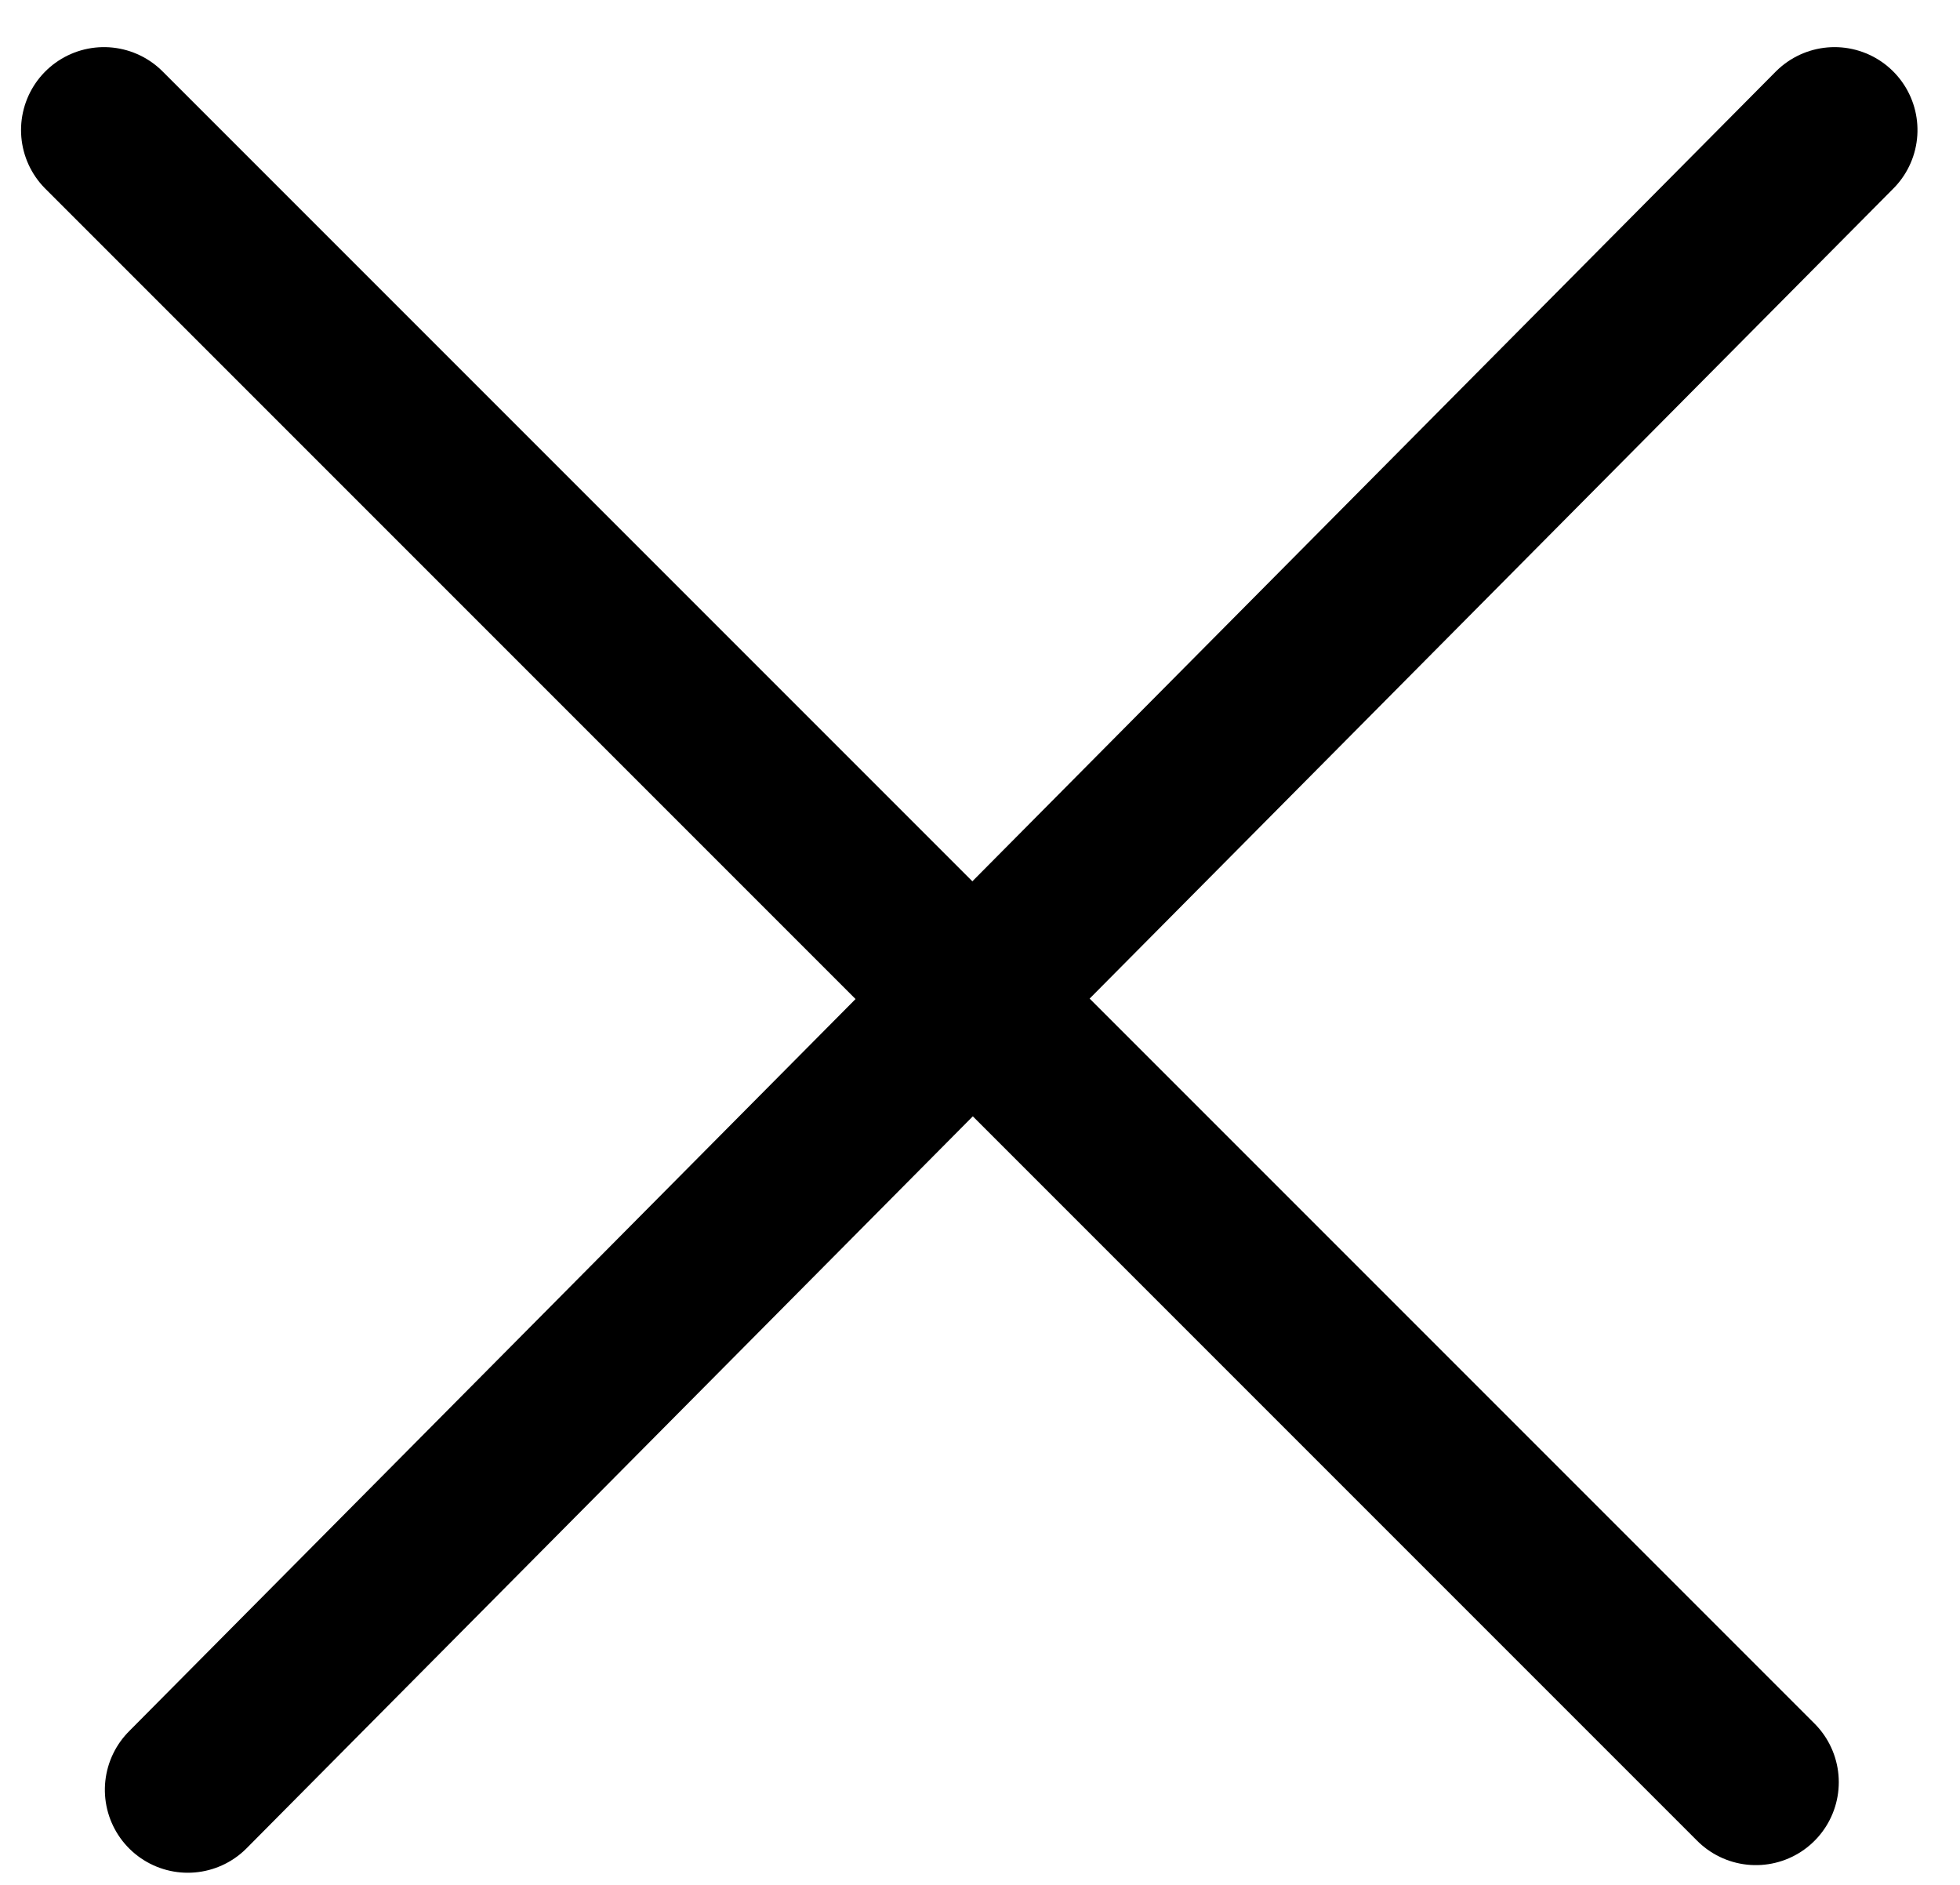 <?xml version="1.0" encoding="UTF-8"?>
<svg width="26px" height="25px" viewBox="0 0 26 25" version="1.1" xmlns="http://www.w3.org/2000/svg" xmlns:xlink="http://www.w3.org/1999/xlink">
    <title>C6542DD3-E434-46D1-BDE2-003B5BC40CF7@3x</title>
    <g id="Page-1" stroke="none" stroke-width="1" fill="none" fill-rule="evenodd" stroke-linecap="round">
        <g id="00---menu" transform="translate(-1353, -37)" stroke="#000000" stroke-width="2.2">
            <g id="ic_close" transform="translate(1354, 38)">
                <line x1="0.379" y1="0.725" x2="22.292" y2="22.638" id="Path"></line>
                <g id="Path-2" transform="translate(12.336, 12.225) rotate(-270) translate(-12.336, -12.225) translate(0.836, 1.225)">
                    <line x1="3.63634442e-12" y1="-3.93225825e-14" x2="22.014" y2="21.845" id="Path"></line>
                </g>
            </g>
        </g>
    </g>
</svg>